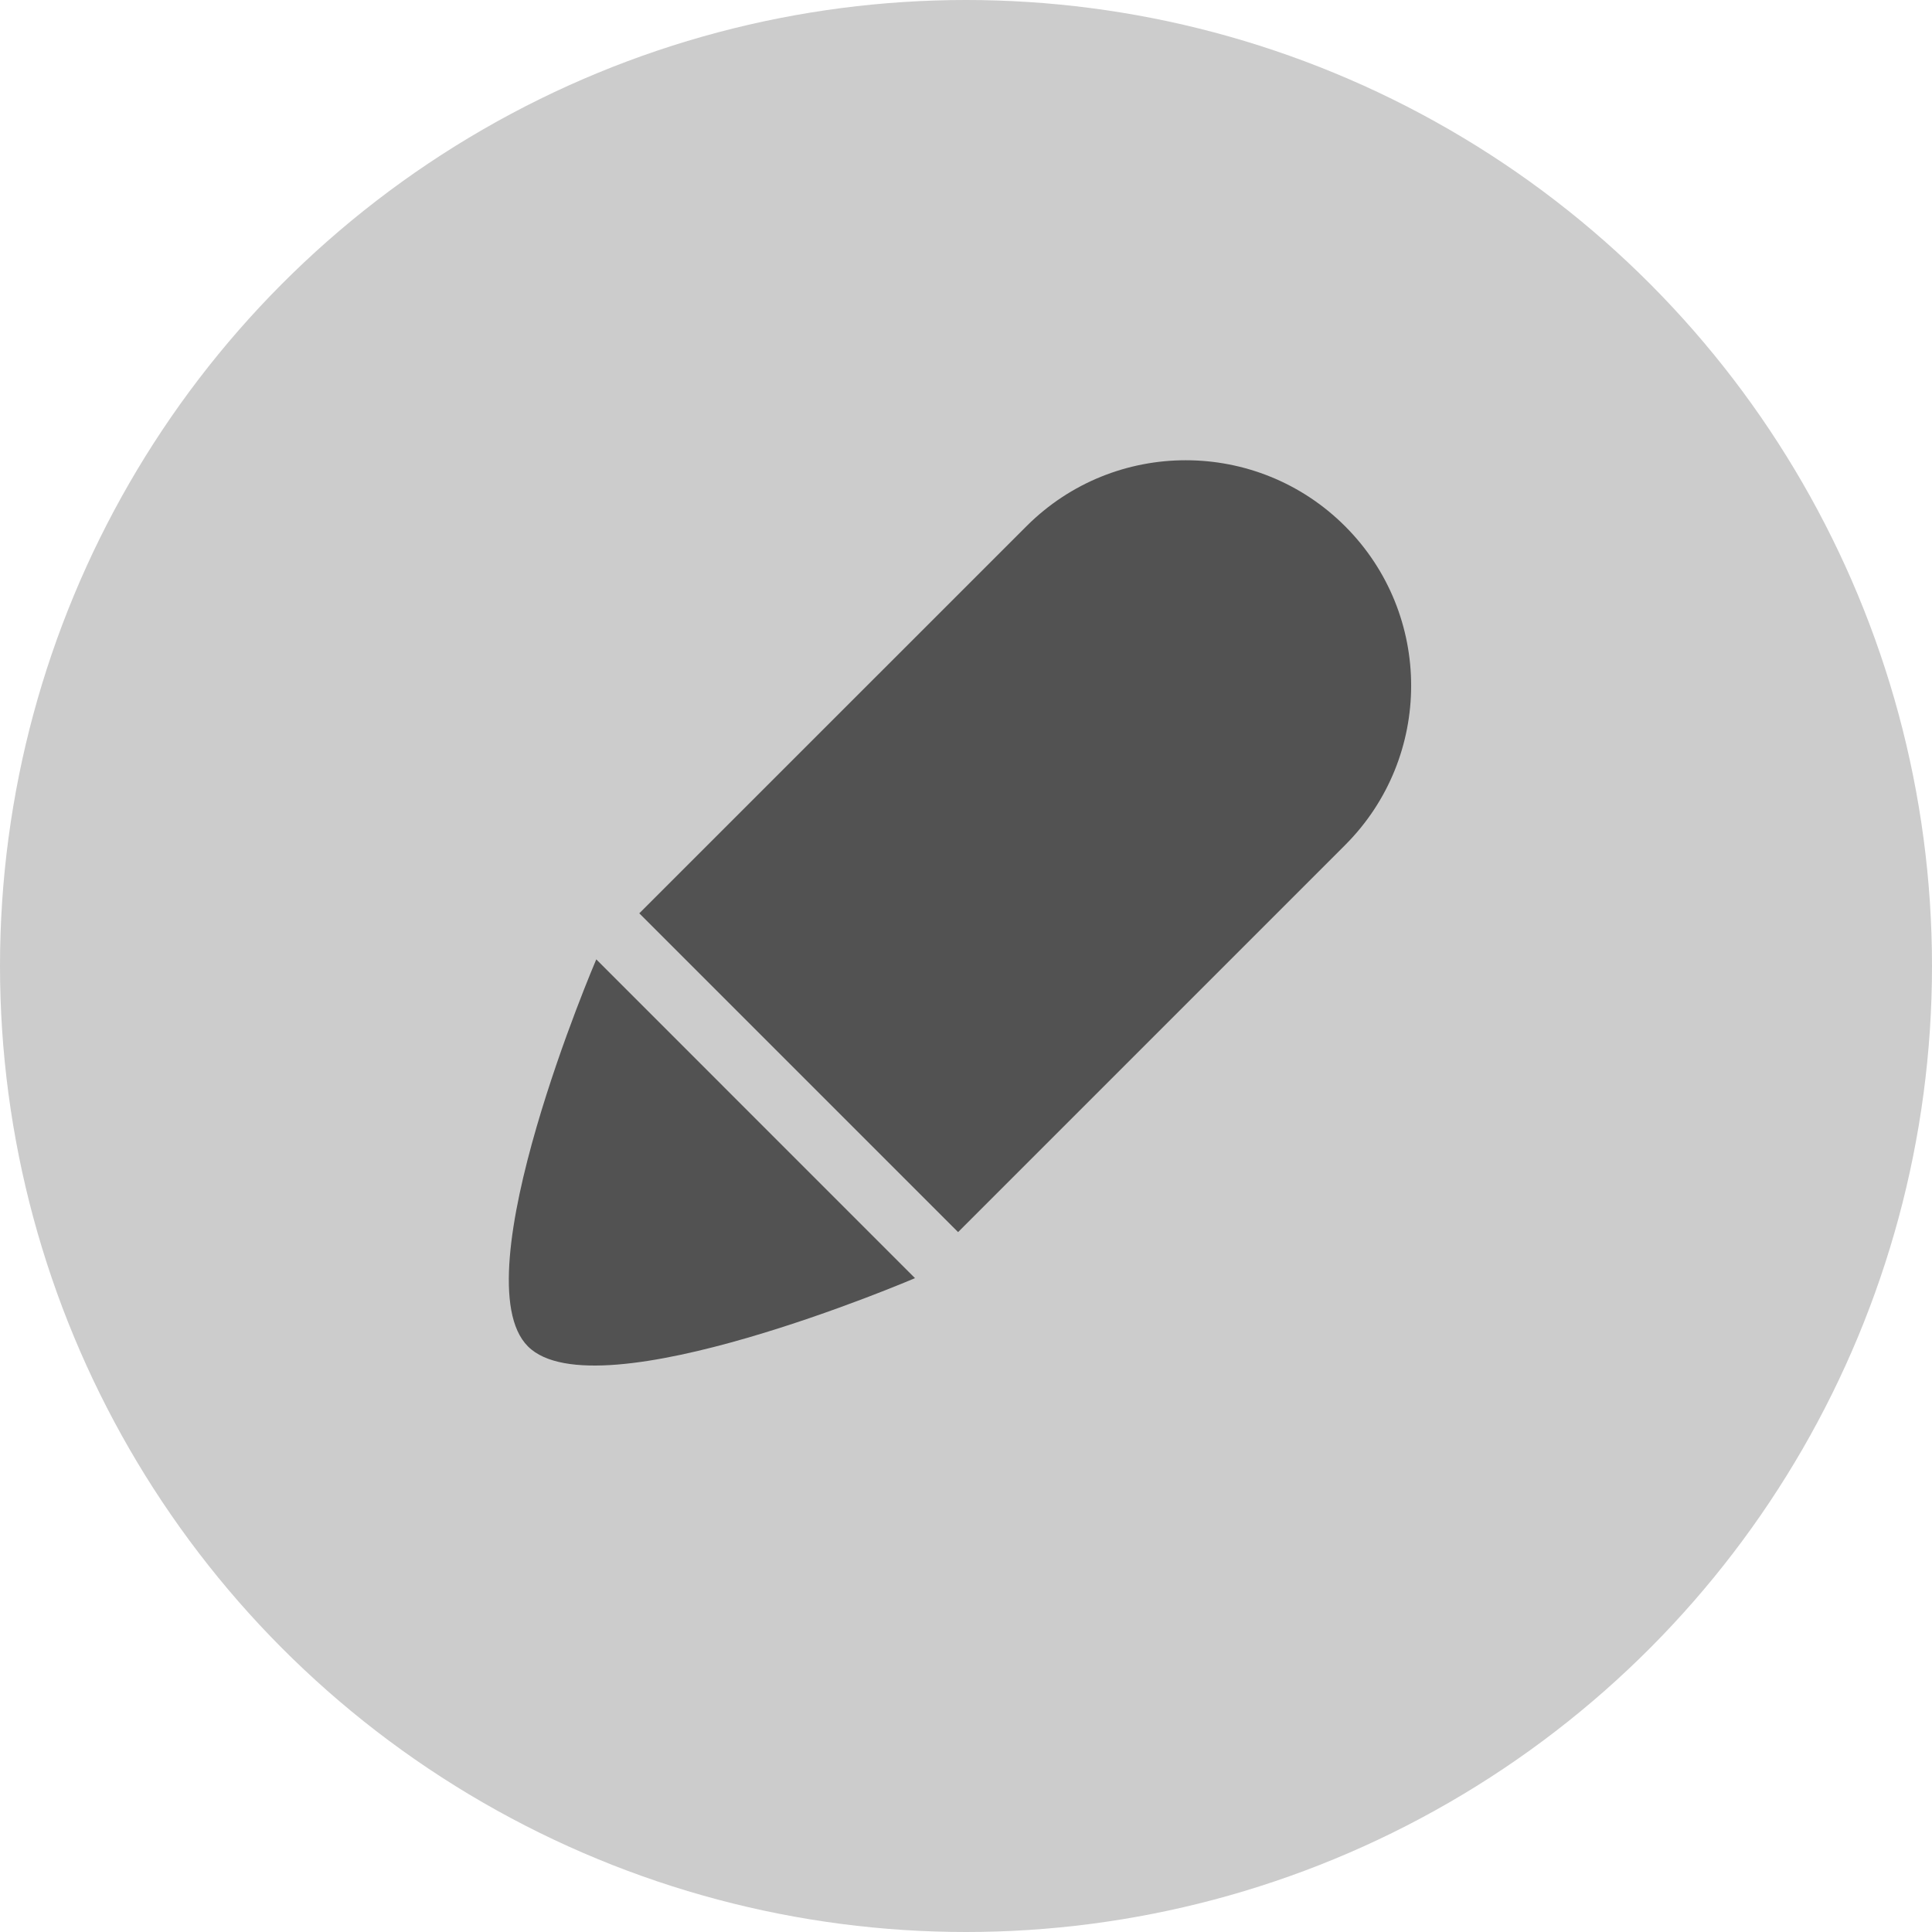 <svg width="30" height="30" viewBox="0 0 30 30" fill="none" xmlns="http://www.w3.org/2000/svg">
<circle cx="15" cy="15" r="15" fill="black" fill-opacity="0.2"/>
<path fill-rule="evenodd" clip-rule="evenodd" d="M15.938 8.172L9.927 14.182L14.877 19.132L20.887 13.122C22.254 11.755 22.254 9.539 20.887 8.172C19.52 6.805 17.304 6.805 15.938 8.172ZM9.259 14.897C9.259 14.897 7.137 19.847 8.198 20.907C9.259 21.968 14.208 19.847 14.208 19.847L9.259 14.897Z" fill="black" fill-opacity="0.6"/>
</svg>
